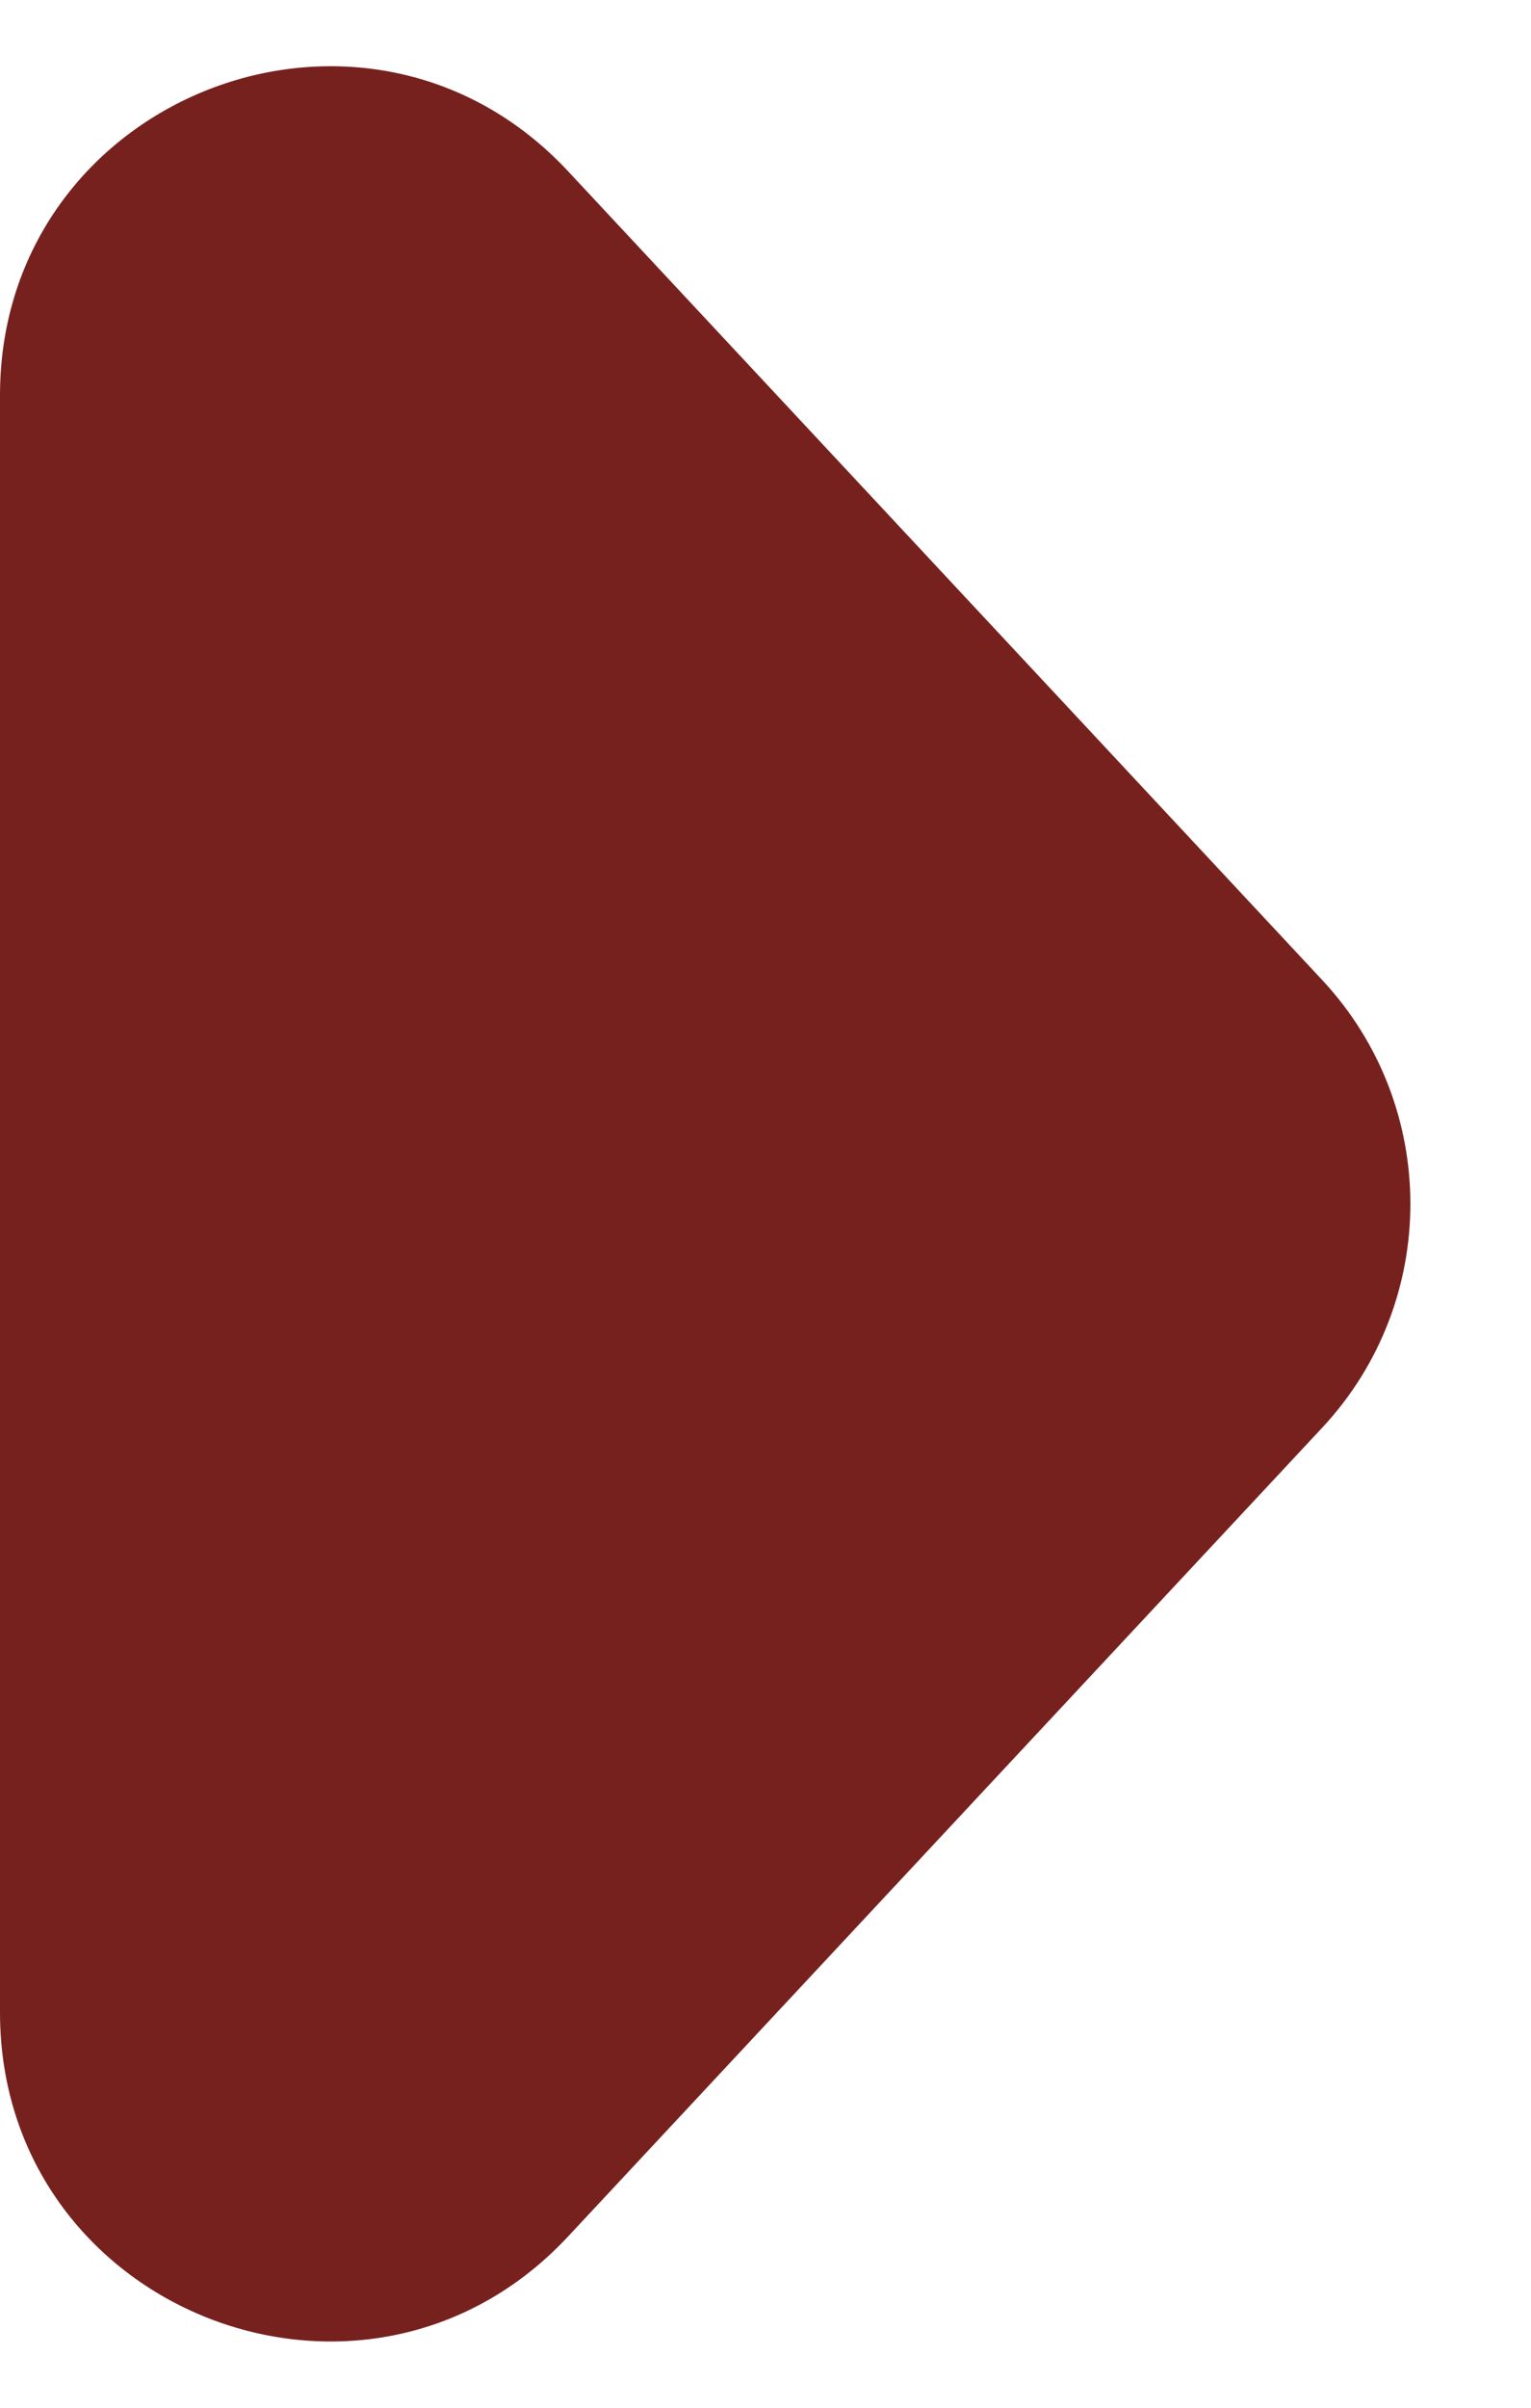 <svg width="7" height="11" viewBox="0 0 7 11" fill="none" xmlns="http://www.w3.org/2000/svg">
<path d="M6.045 4.477L2.597 0.782C1.668 -0.213 2.91456e-08 0.444 4.53805e-08 1.806L1.33493e-07 9.194C1.49728e-07 10.556 1.668 11.213 2.597 10.218L6.045 6.523C6.583 5.947 6.583 5.053 6.045 4.477Z" fill="#77211E"/>
</svg>

